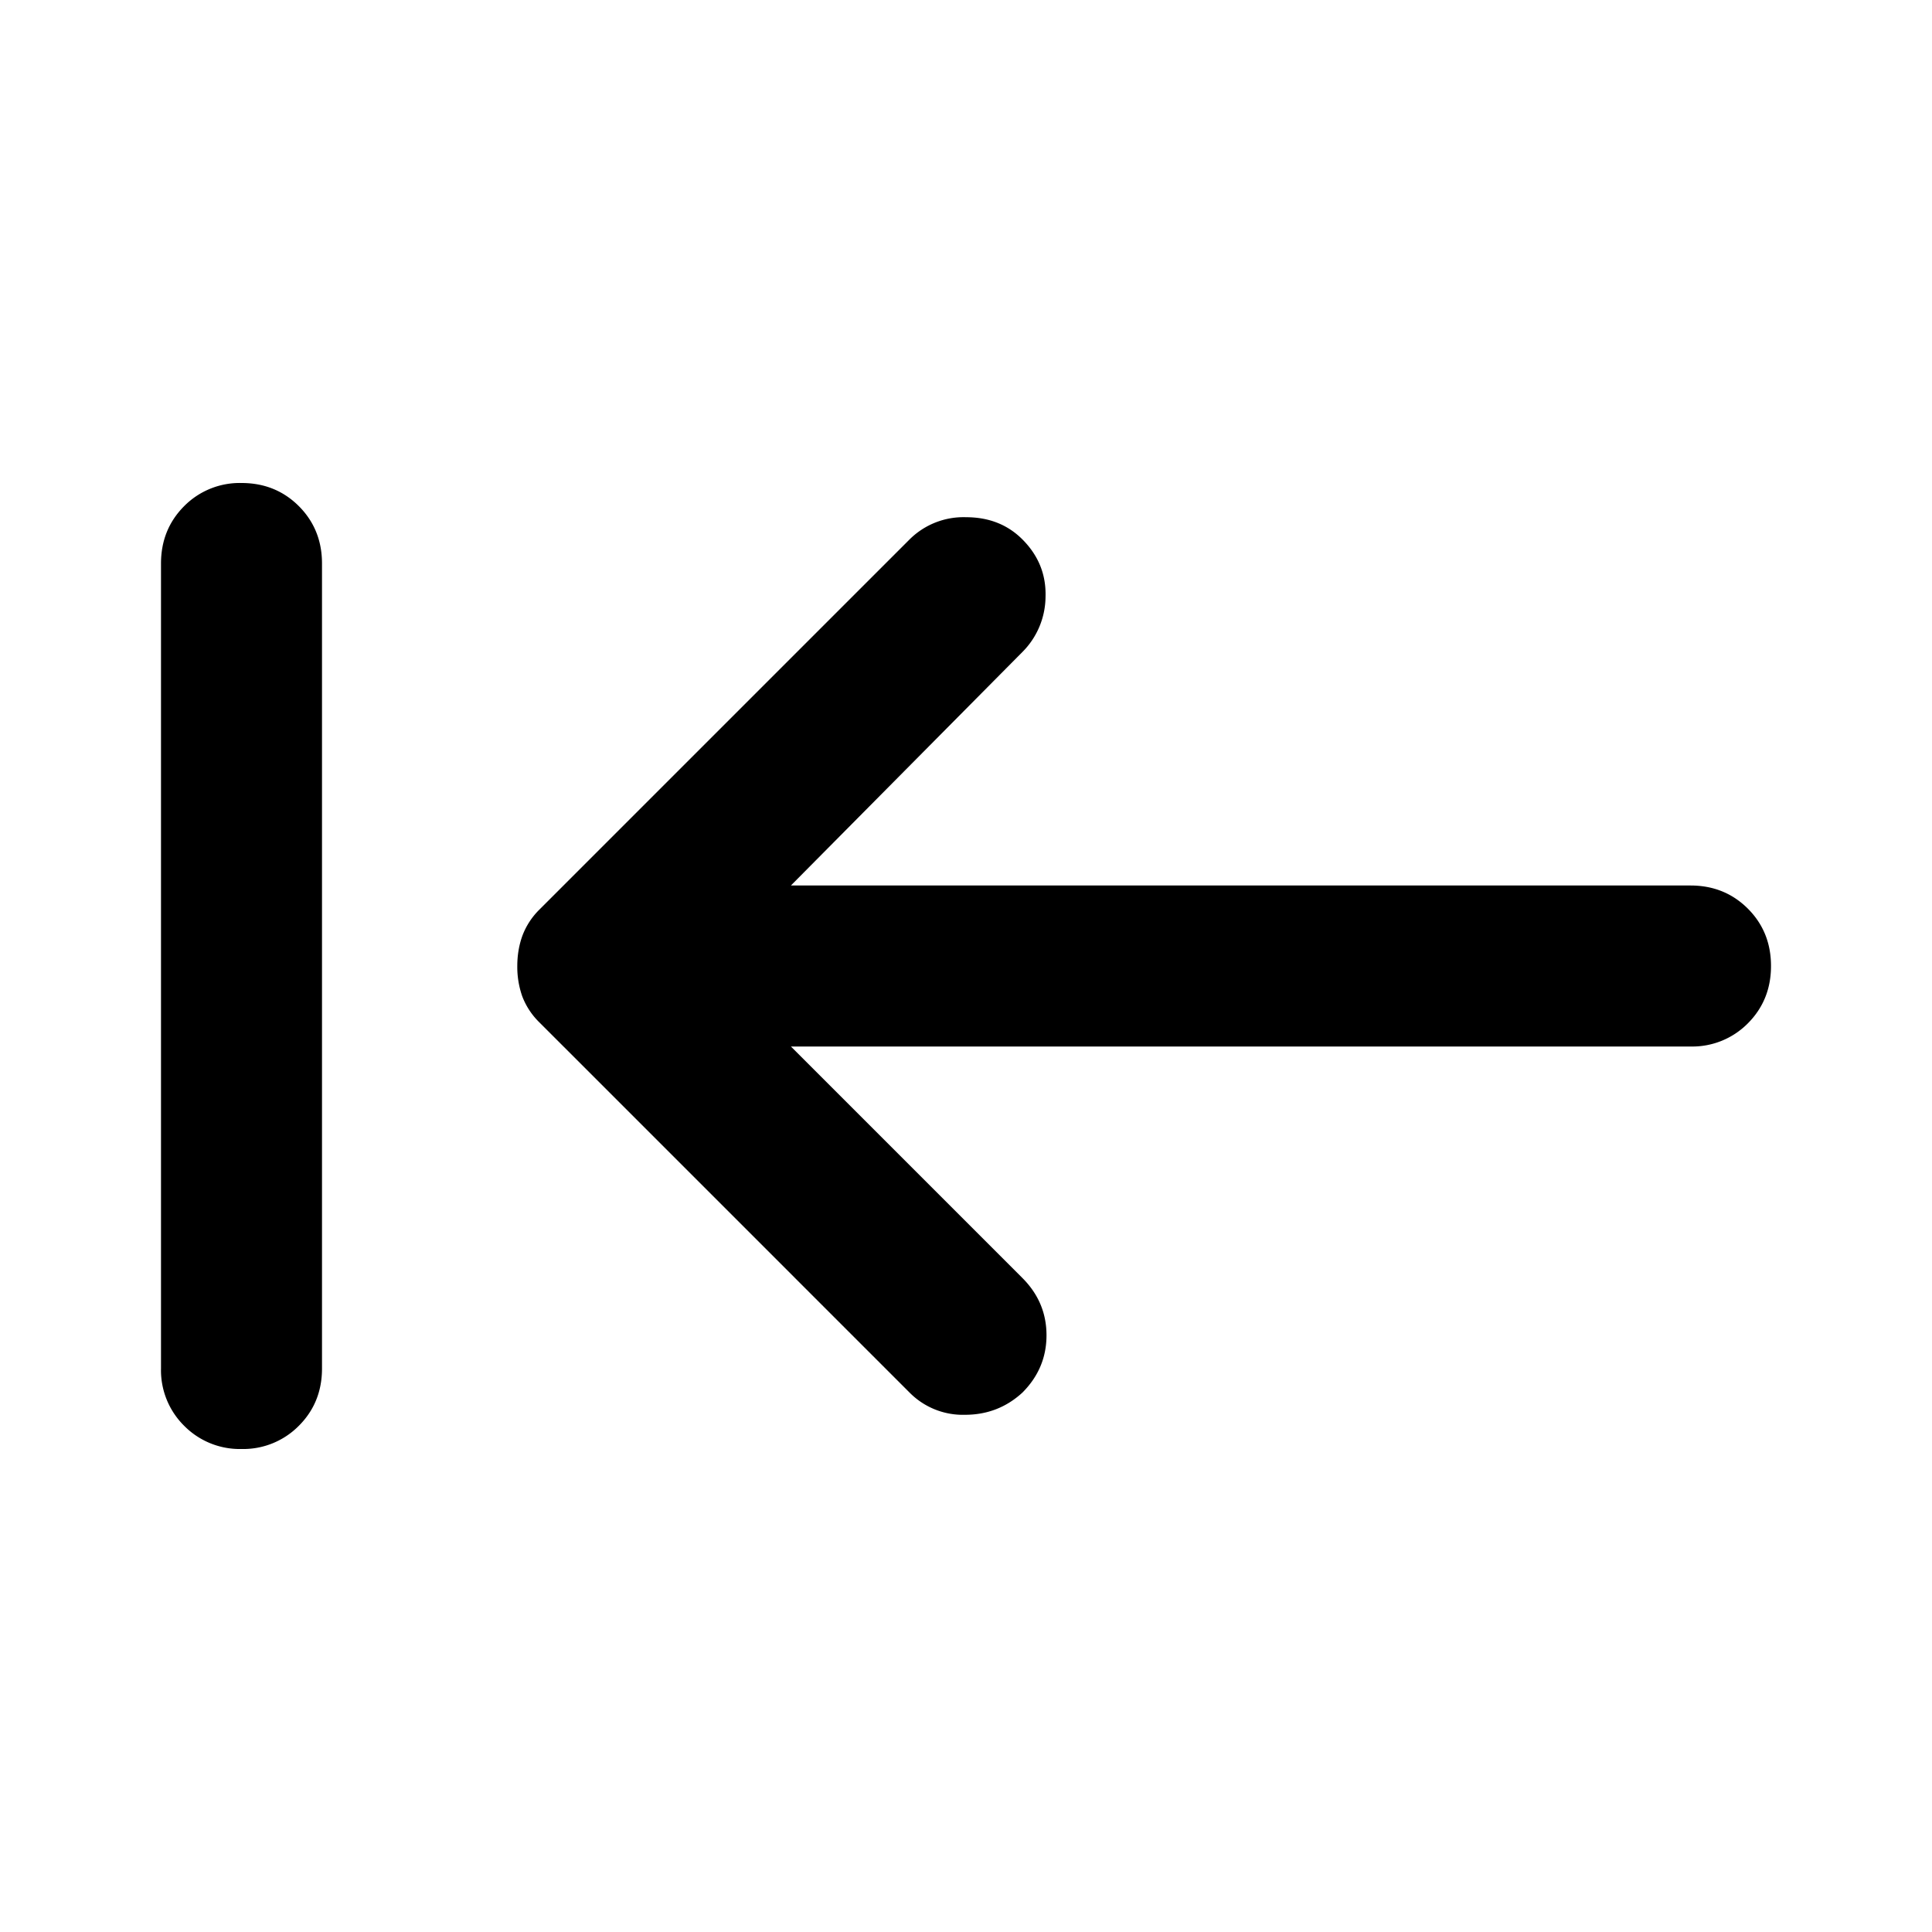 <svg xmlns="http://www.w3.org/2000/svg" width="24" height="24" fill="none"><mask id="a" width="24" height="24" x="0" y="0" maskUnits="userSpaceOnUse" style="mask-type:alpha"><path fill="#D9D9D9" d="M0 0h24v24H0z"/></mask><g mask="url(#a)"><path fill="#000" d="M3 18a.97.97 0 0 1-.712-.288A.97.97 0 0 1 2 17V7q0-.424.288-.713A.97.97 0 0 1 3 6q.424 0 .712.287Q4 6.576 4 7v10q0 .424-.288.712A.97.97 0 0 1 3 18m6.825-5 2.875 2.875q.3.3.3.712 0 .413-.3.713-.3.275-.712.275a.93.93 0 0 1-.688-.275l-4.6-4.6a.9.9 0 0 1-.213-.325A1.1 1.1 0 0 1 6.426 12q0-.2.063-.375A.9.9 0 0 1 6.7 11.3l4.6-4.6a.95.95 0 0 1 .7-.275q.425 0 .7.275.3.3.288.712a.98.98 0 0 1-.288.688L9.825 11H21q.424 0 .712.287.288.288.288.713 0 .424-.288.713A.97.97 0 0 1 21 13z"/></g></svg>